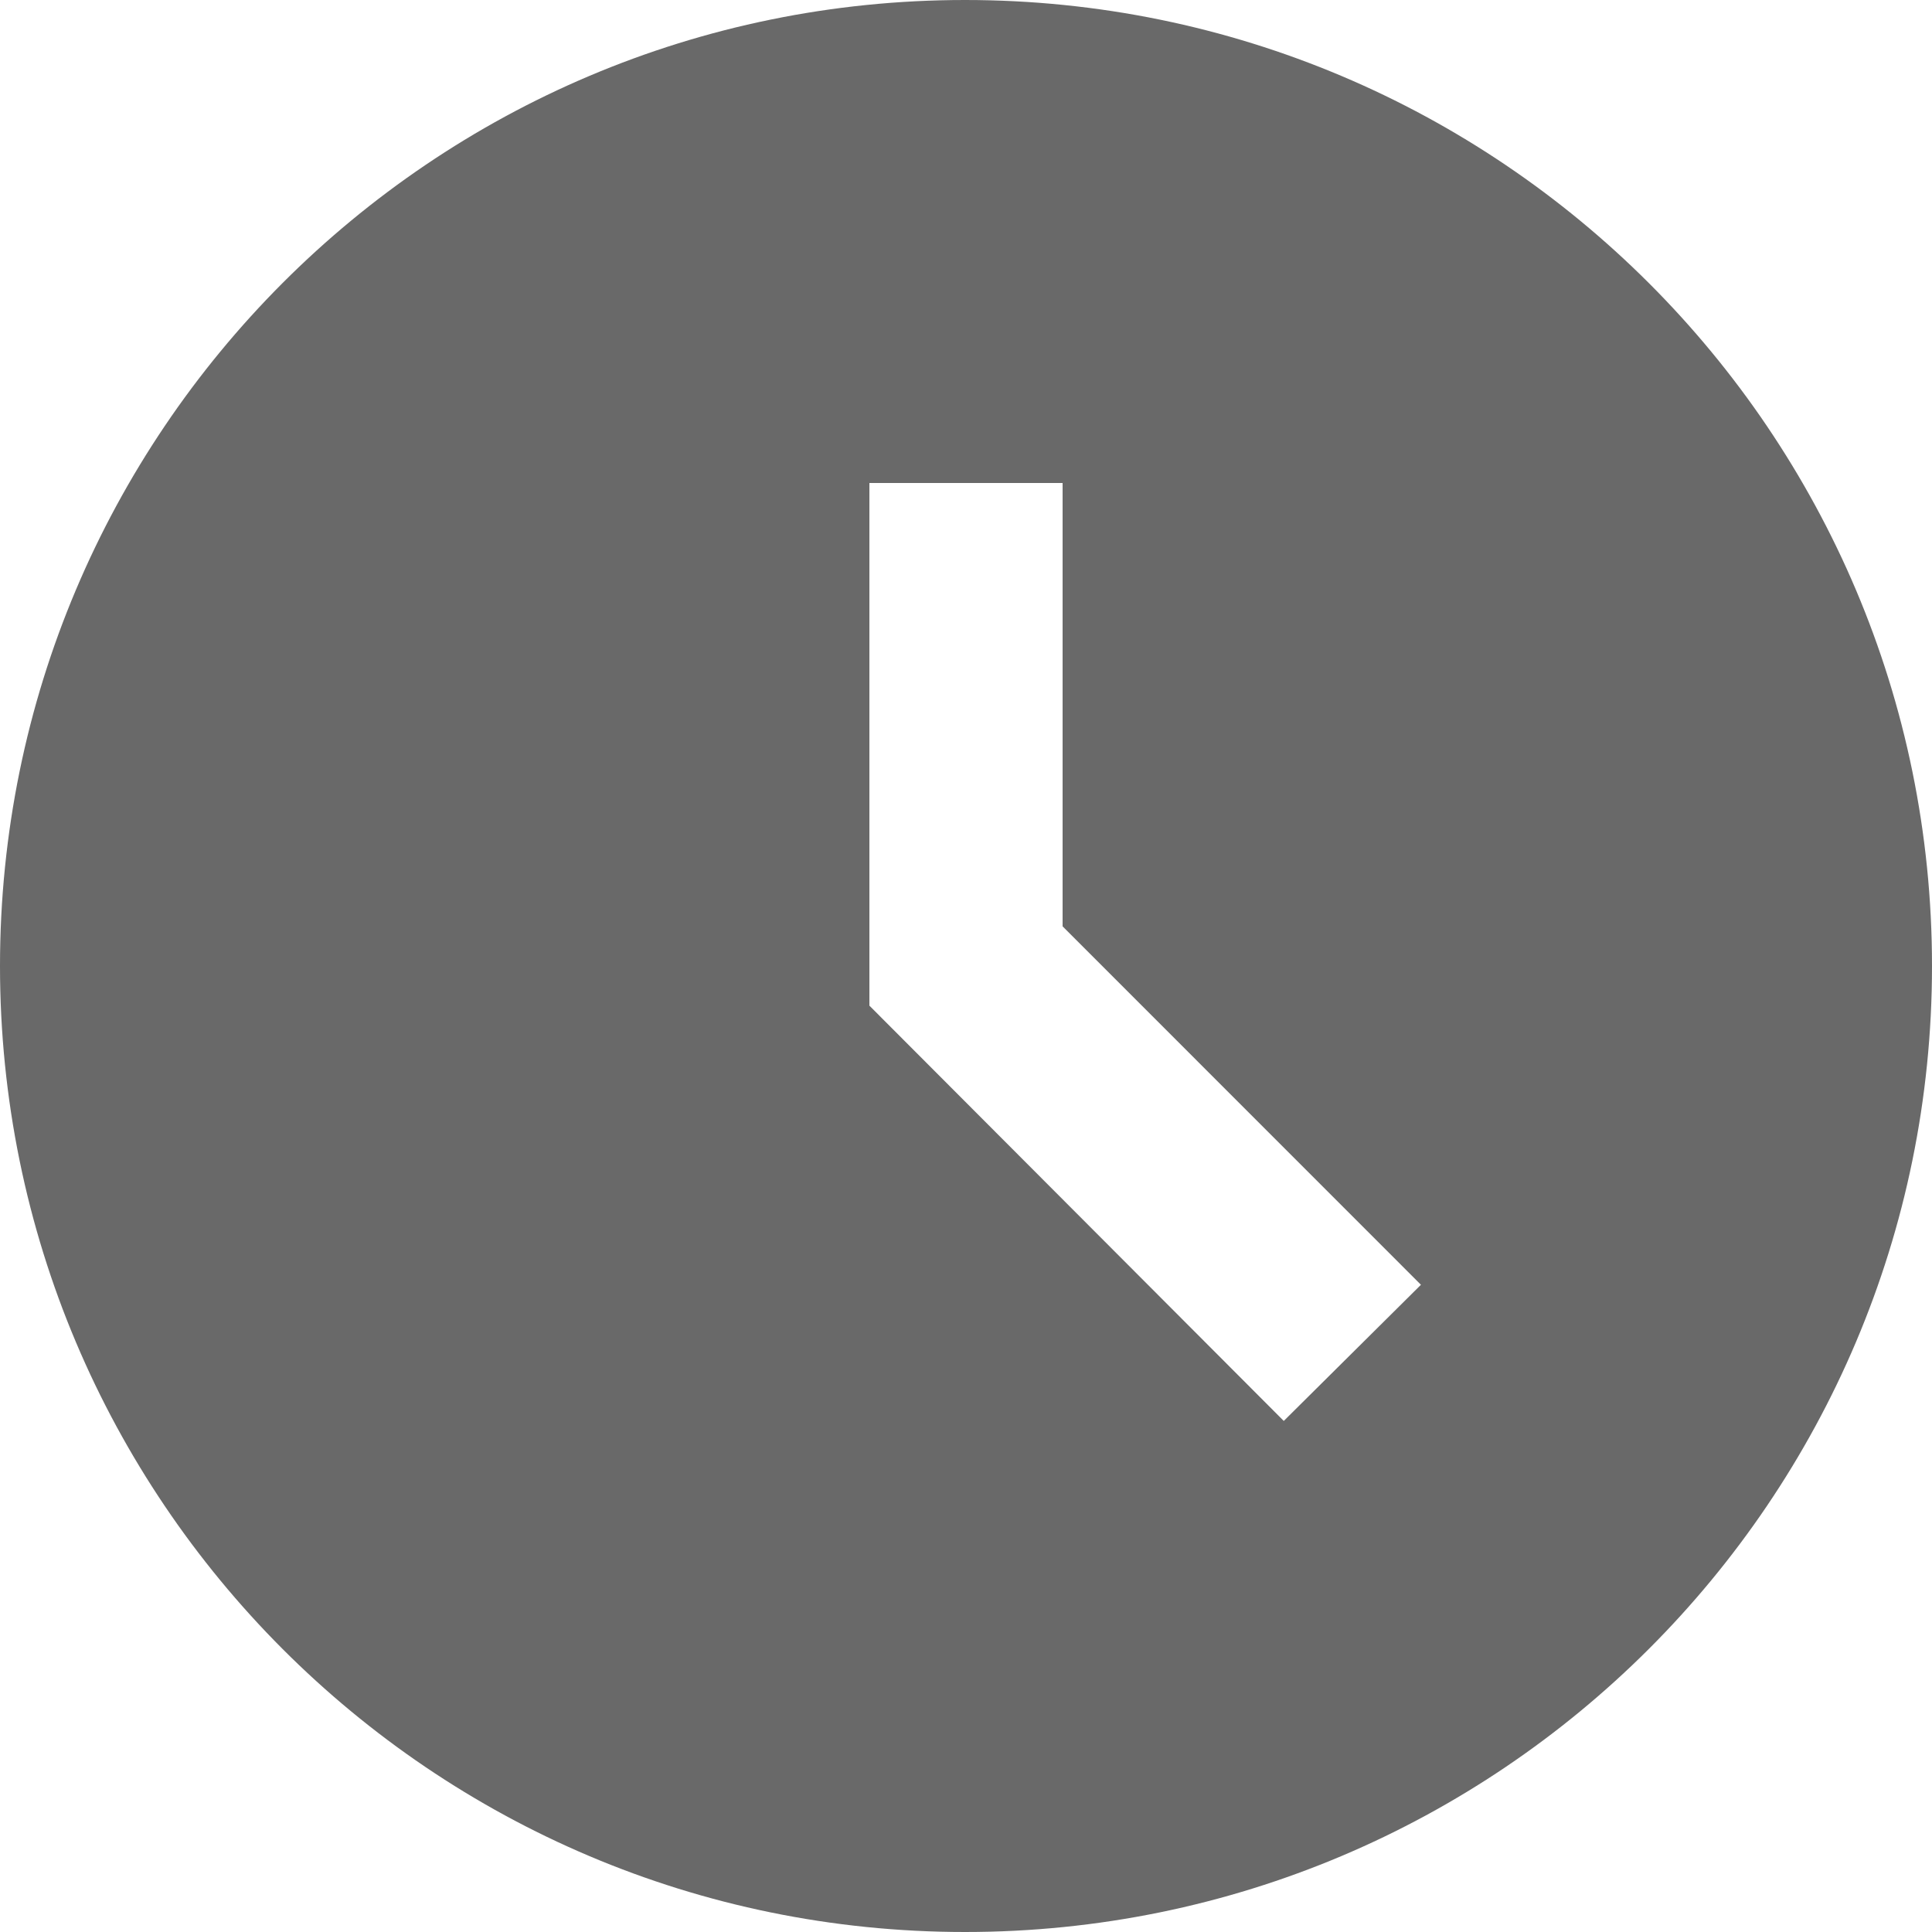 <svg width="21" height="21" viewBox="0 0 21 21" fill="none" xmlns="http://www.w3.org/2000/svg">
    <path d="M10.489 0C4.694 0 0 4.704 0 10.5C0 16.296 4.694 21 10.489 21C16.296 21 21 16.296 21 10.5C21 4.704 16.296 0 10.489 0ZM13.954 15.445L9.45 10.931V5.25H11.55V10.069L15.445 13.965L13.954 15.445Z"
          fill="#696969"/>
</svg>
